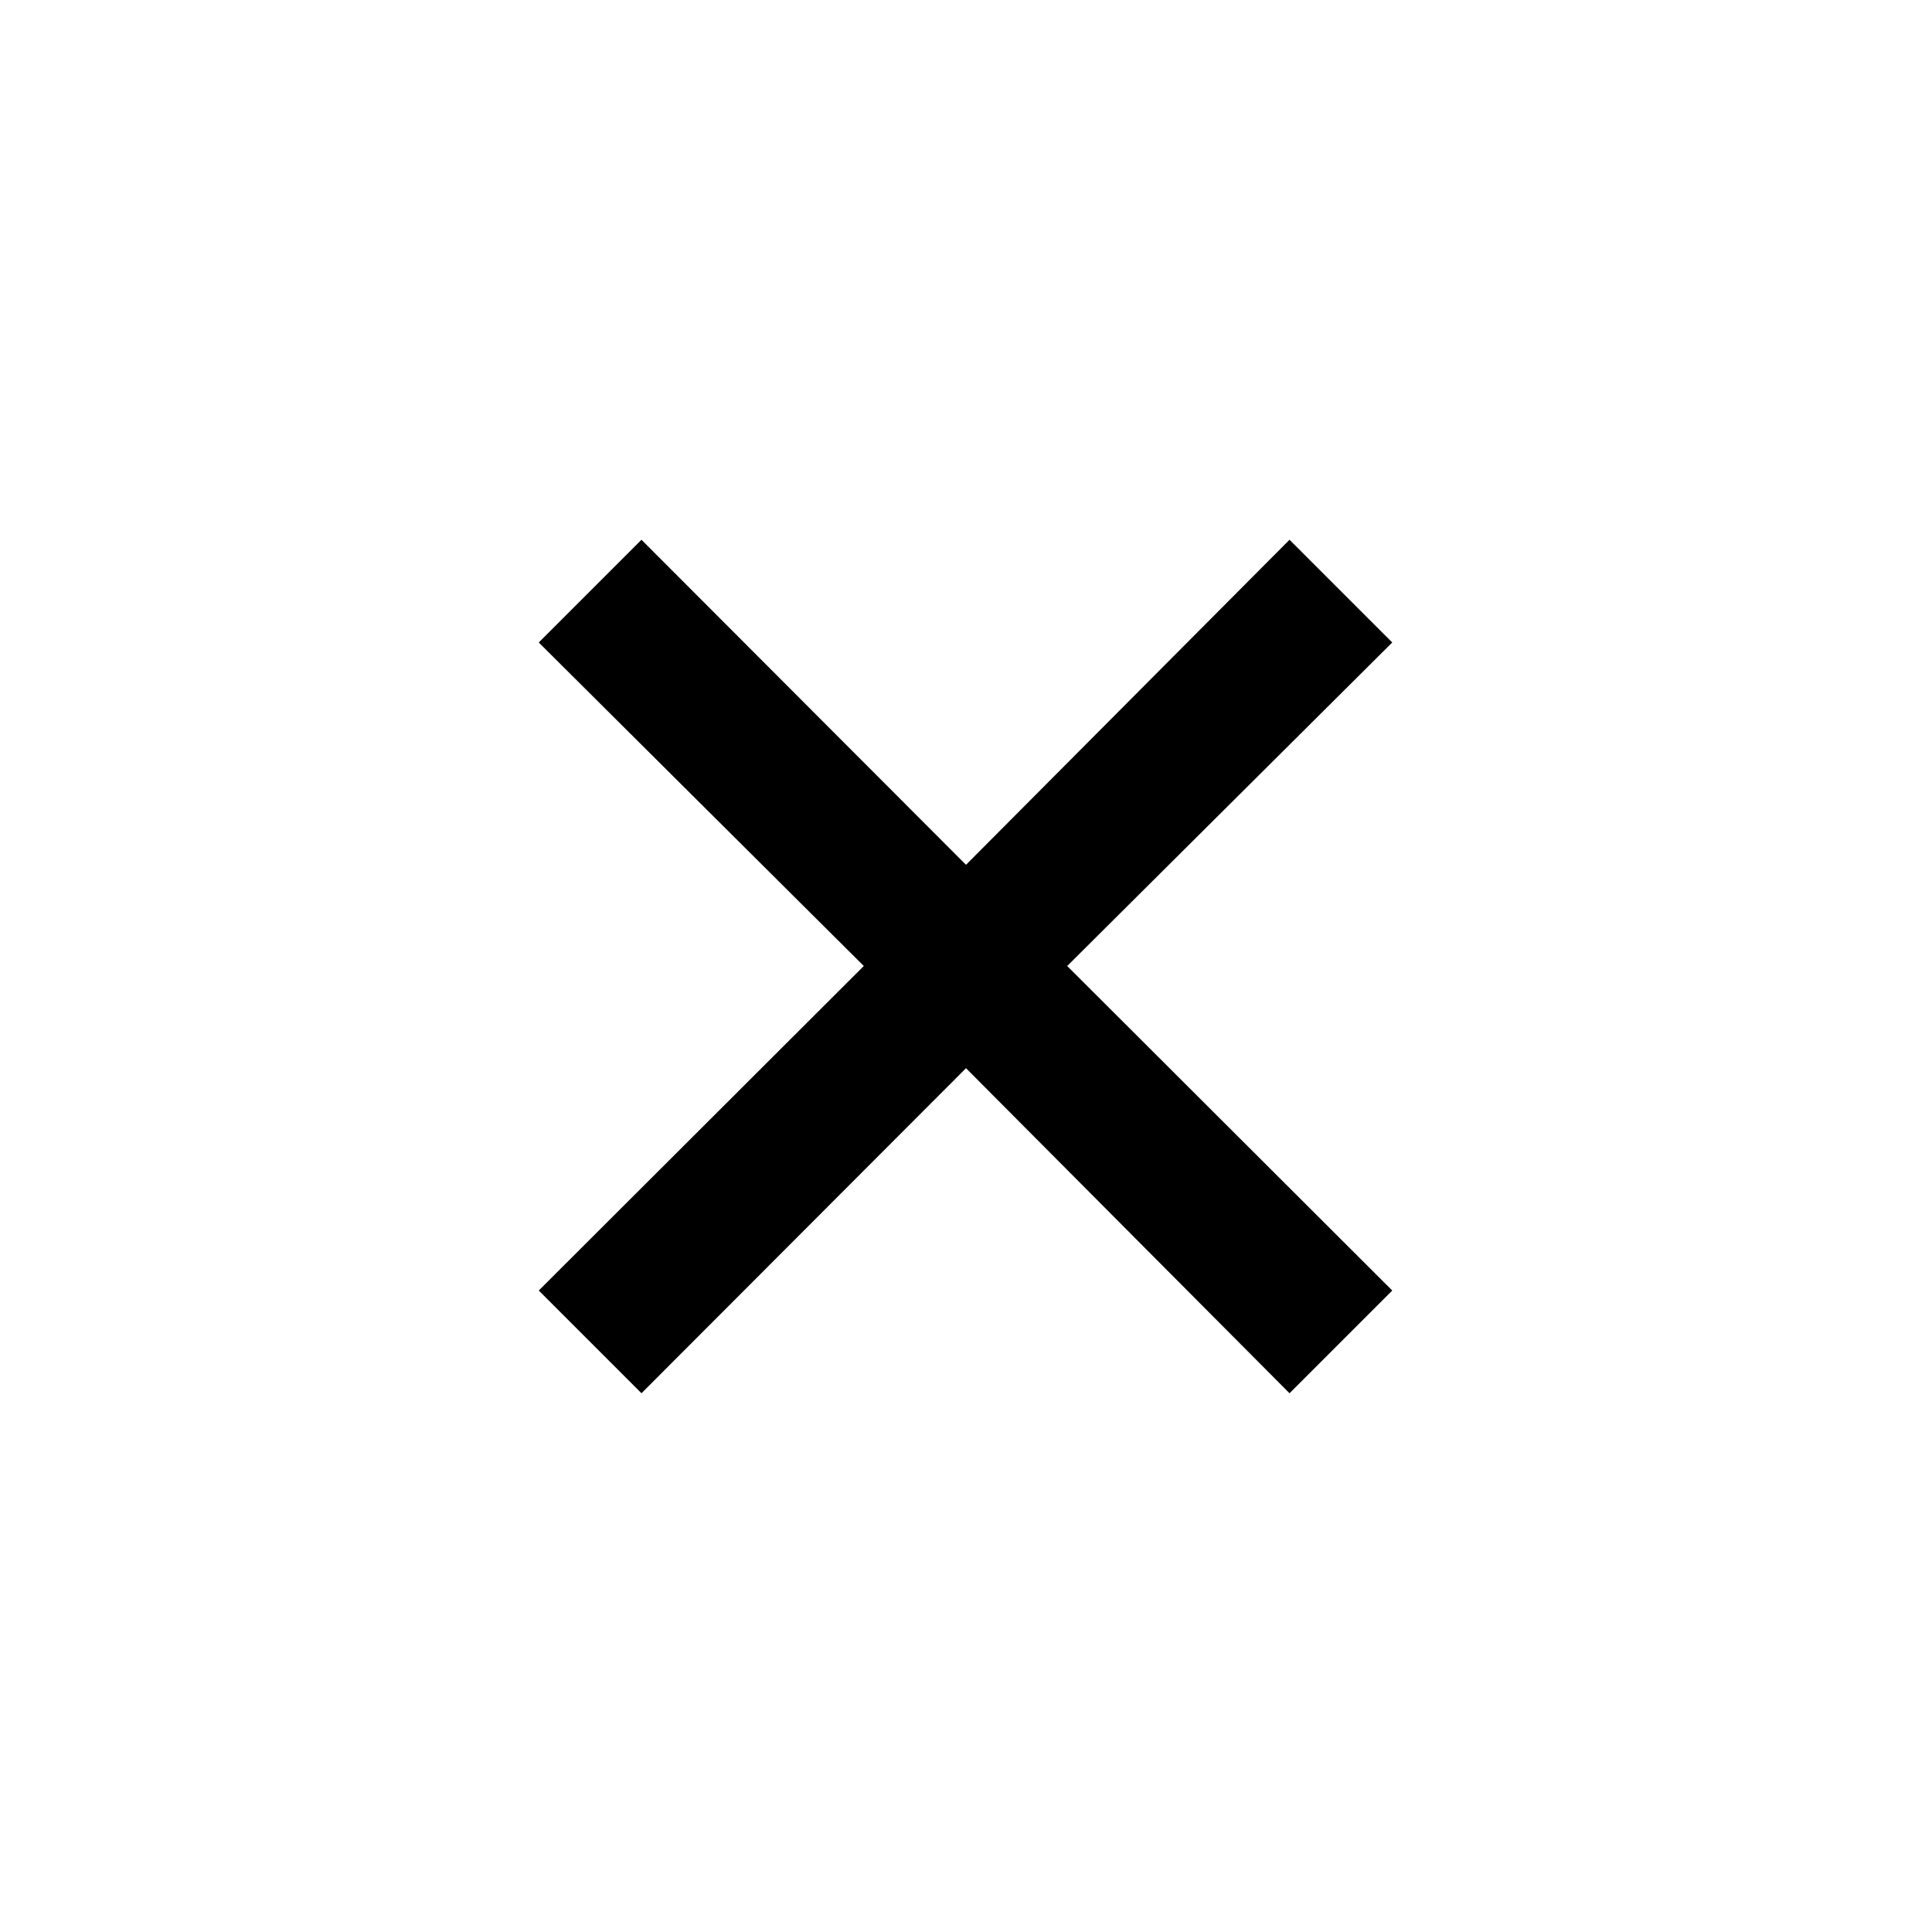 <svg xmlns="http://www.w3.org/2000/svg" height="40" viewBox="0 -960 960 960" width="40"><path d="m318.746-267.702-51.044-51.044L429.218-480 267.702-640.754l51.044-51.044L480-530.282l160.754-161.516 51.044 51.044L530.282-480l161.516 161.254-51.044 51.044L480-429.218 318.746-267.702Z"/></svg>